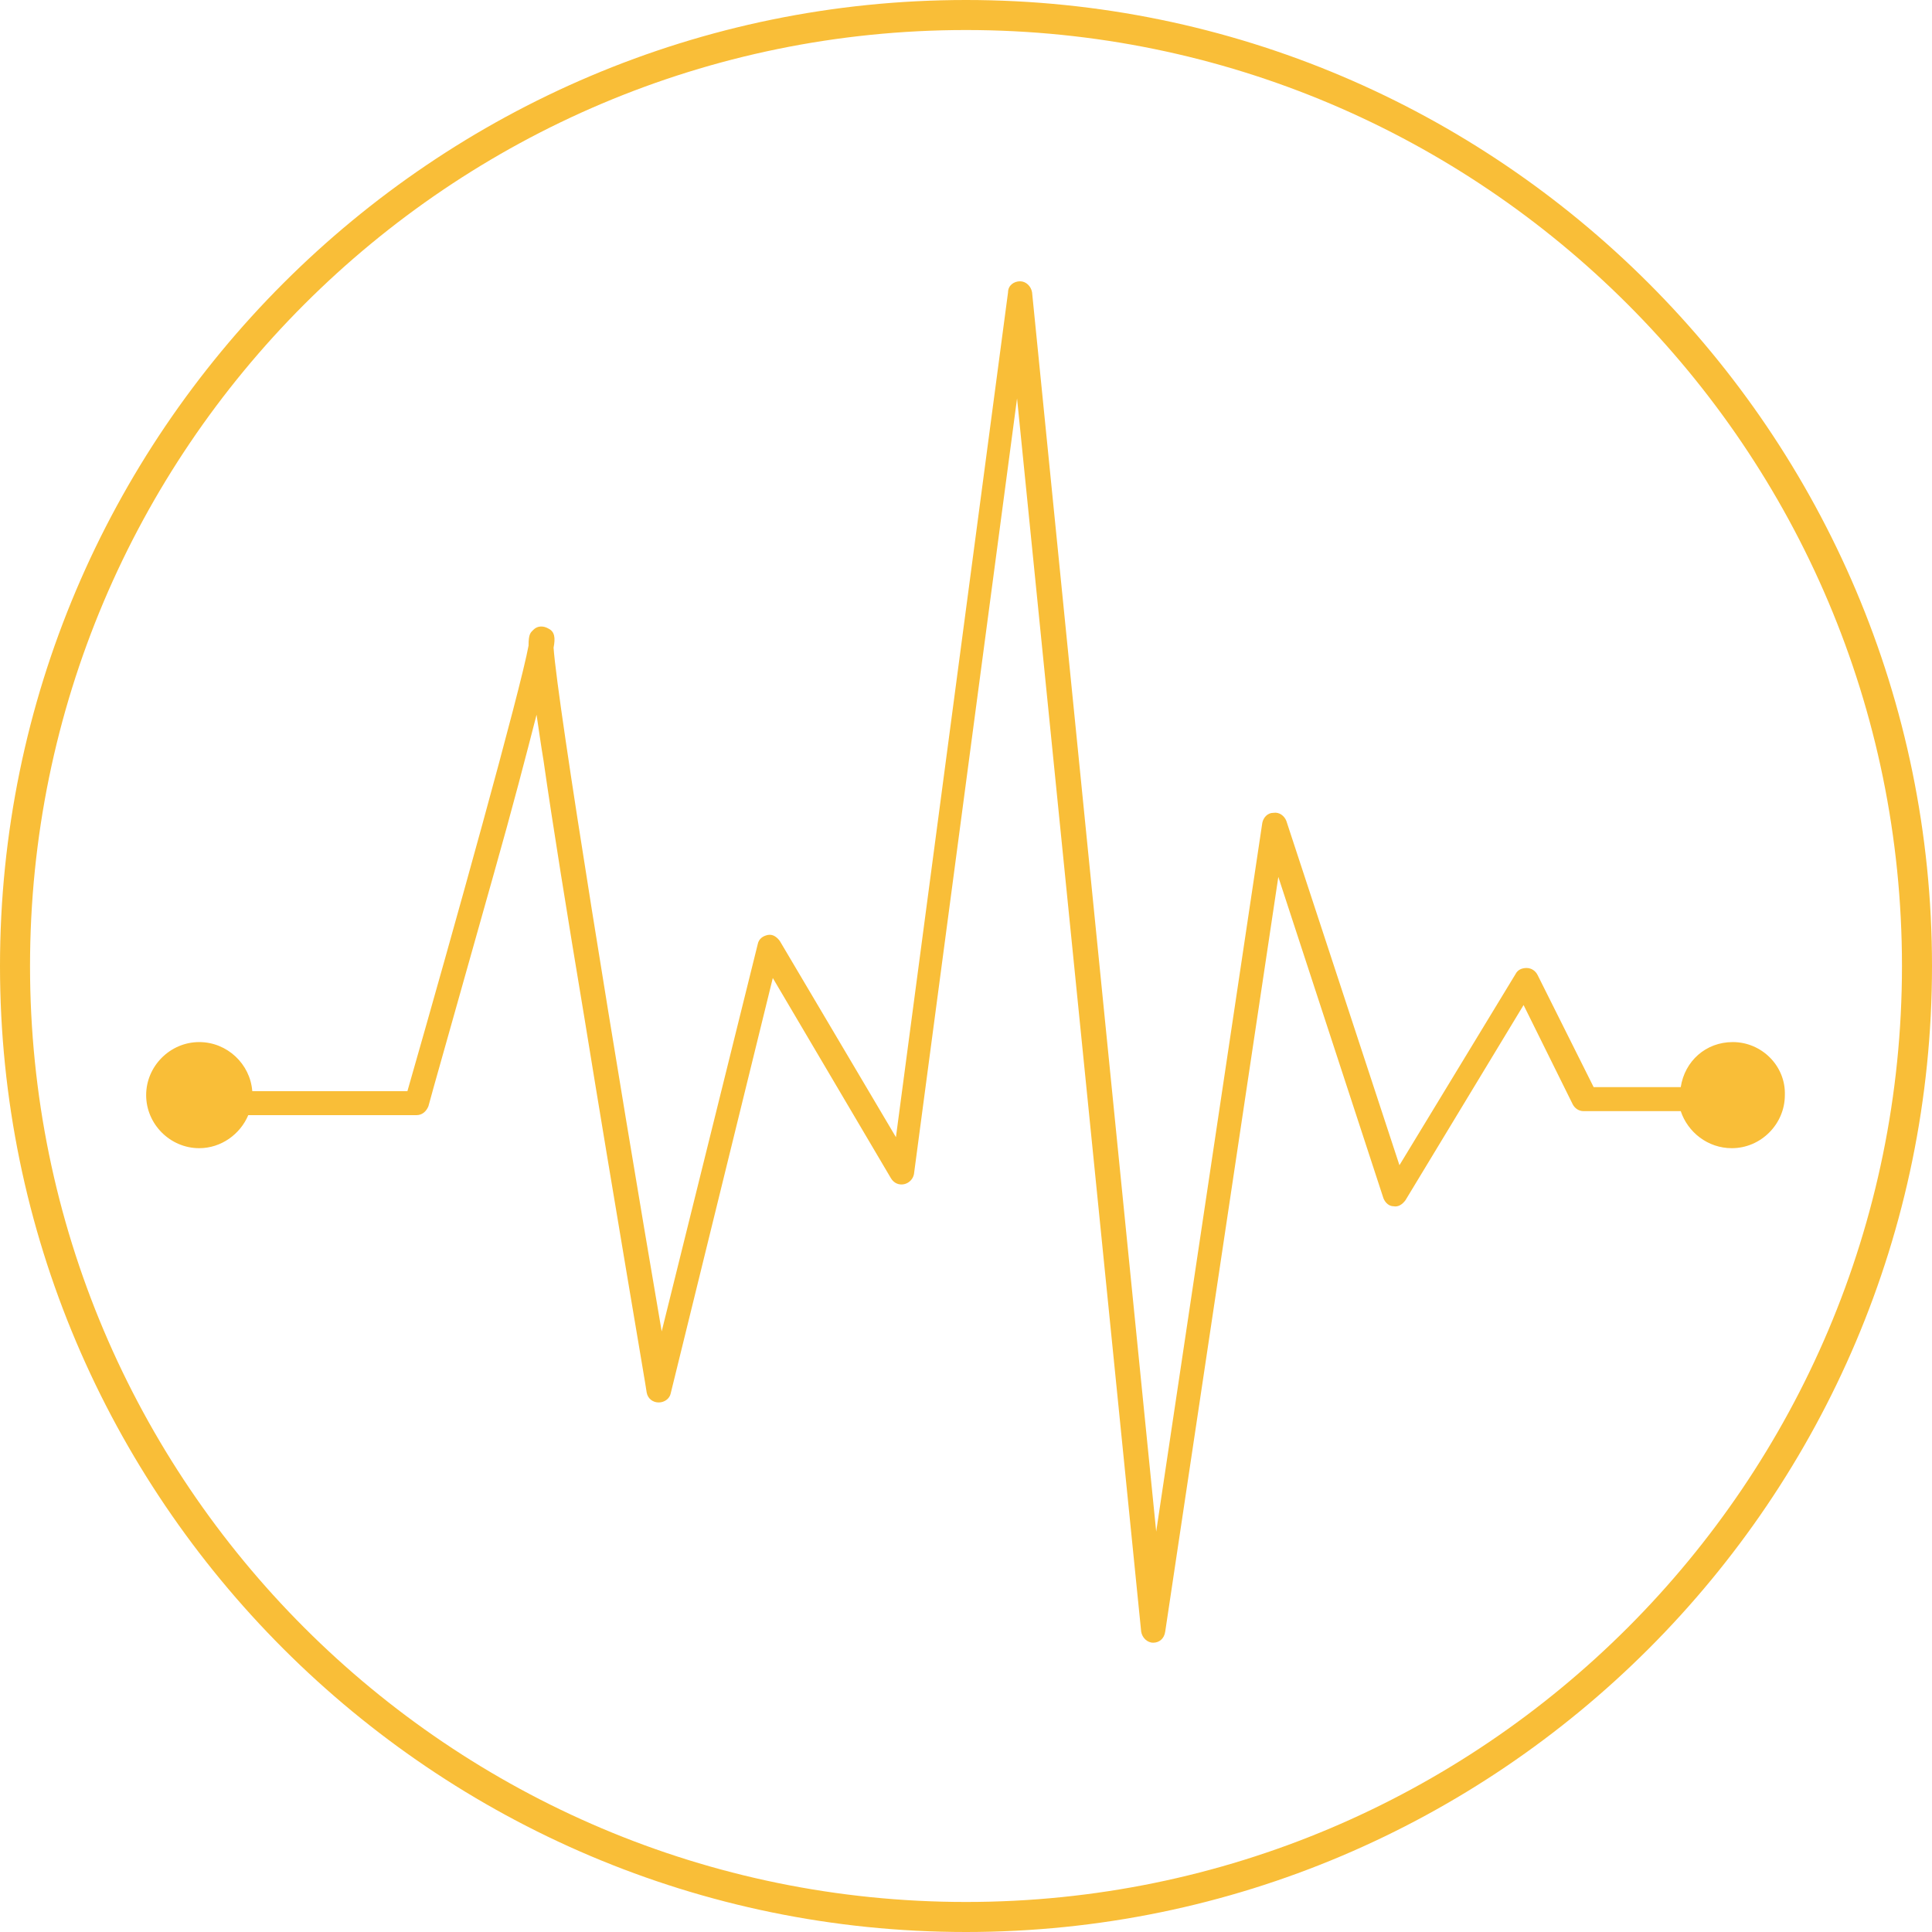 <?xml version="1.0" encoding="utf-8"?>
<!-- Generator: Adobe Illustrator 18.1.1, SVG Export Plug-In . SVG Version: 6.00 Build 0)  -->
<!DOCTYPE svg PUBLIC "-//W3C//DTD SVG 1.0//EN" "http://www.w3.org/TR/2001/REC-SVG-20010904/DTD/svg10.dtd">
<svg version="1.0" id="Layer_1" xmlns="http://www.w3.org/2000/svg" xmlns:xlink="http://www.w3.org/1999/xlink" x="0px" y="0px"
	 width="193px" height="193px" viewBox="0 0 193 193" enable-background="new 0 0 193 193" xml:space="preserve">
<path fill="#F9BE38" d="M96.5,193C43.3,193,0,149.7,0,96.5C0,43.3,43.3,0,96.5,0S193,43.3,193,96.5C193,149.7,149.7,193,96.5,193z
	 M96.5,3C44.9,3,3,44.9,3,96.5C3,148.1,44.9,190,96.5,190S190,148.1,190,96.5C190,44.9,148.1,3,96.5,3z"/>
<path fill="#F9BE38" d="M173.1,104.1c-2.7,0-4.8,1.9-5.2,4.5h-8.7l-5.6-11.2c-0.2-0.4-0.6-0.7-1.1-0.7c-0.5,0-0.9,0.2-1.1,0.6
	l-11.6,19.1l-11.3-34.4c-0.2-0.5-0.7-0.9-1.3-0.8c-0.6,0-1,0.5-1.1,1l-10.6,70.8L103.1,29.2c-0.1-0.6-0.6-1.1-1.2-1.1
	c-0.6,0-1.2,0.4-1.2,1.1l-11.2,84.4L77.9,94c-0.3-0.4-0.7-0.7-1.2-0.6c-0.5,0.1-0.9,0.4-1,0.9L66.1,133
	c-4.6-26.9-10.4-62.6-10.8-68.3c0.2-1,0.1-1.6-0.5-1.9c-0.5-0.3-1.1-0.3-1.5,0.1c-0.3,0.3-0.5,0.4-0.5,1.6
	C52,68.9,45.4,92.6,40.7,109H25.2c-0.2-2.7-2.5-4.9-5.3-4.9c-2.9,0-5.3,2.4-5.3,5.3c0,2.9,2.4,5.3,5.3,5.3c2.2,0,4.1-1.4,4.9-3.3
	h16.8c0.6,0,1-0.4,1.2-0.9c0-0.1,3.3-11.7,6.5-23.1c1.9-6.7,3.3-12.1,4.3-16c0,0,0,0,0,0c0.2,1.3,0.4,2.8,0.7,4.6
	c0.9,6.3,2.3,15,4.1,25.8c3,18.5,6.2,37.1,6.2,37.3c0.1,0.6,0.6,1,1.2,1c0.6,0,1.1-0.4,1.2-0.9l10.2-41.5l11.8,20
	c0.3,0.5,0.8,0.7,1.3,0.6c0.5-0.1,0.9-0.5,1-1l10.3-77.5L114,163c0.1,0.6,0.6,1.1,1.2,1.1c0,0,0,0,0,0c0.6,0,1.1-0.4,1.2-1.1
	l11.3-75.4l10.5,32.1c0.2,0.5,0.6,0.8,1,0.8c0.5,0.1,0.9-0.2,1.2-0.6l11.8-19.5l4.9,9.9c0.2,0.4,0.6,0.7,1.1,0.7h9.7
	c0.7,2.1,2.7,3.7,5.1,3.7c2.9,0,5.3-2.4,5.3-5.3C178.4,106.5,176,104.1,173.1,104.1z"/>
</svg>
